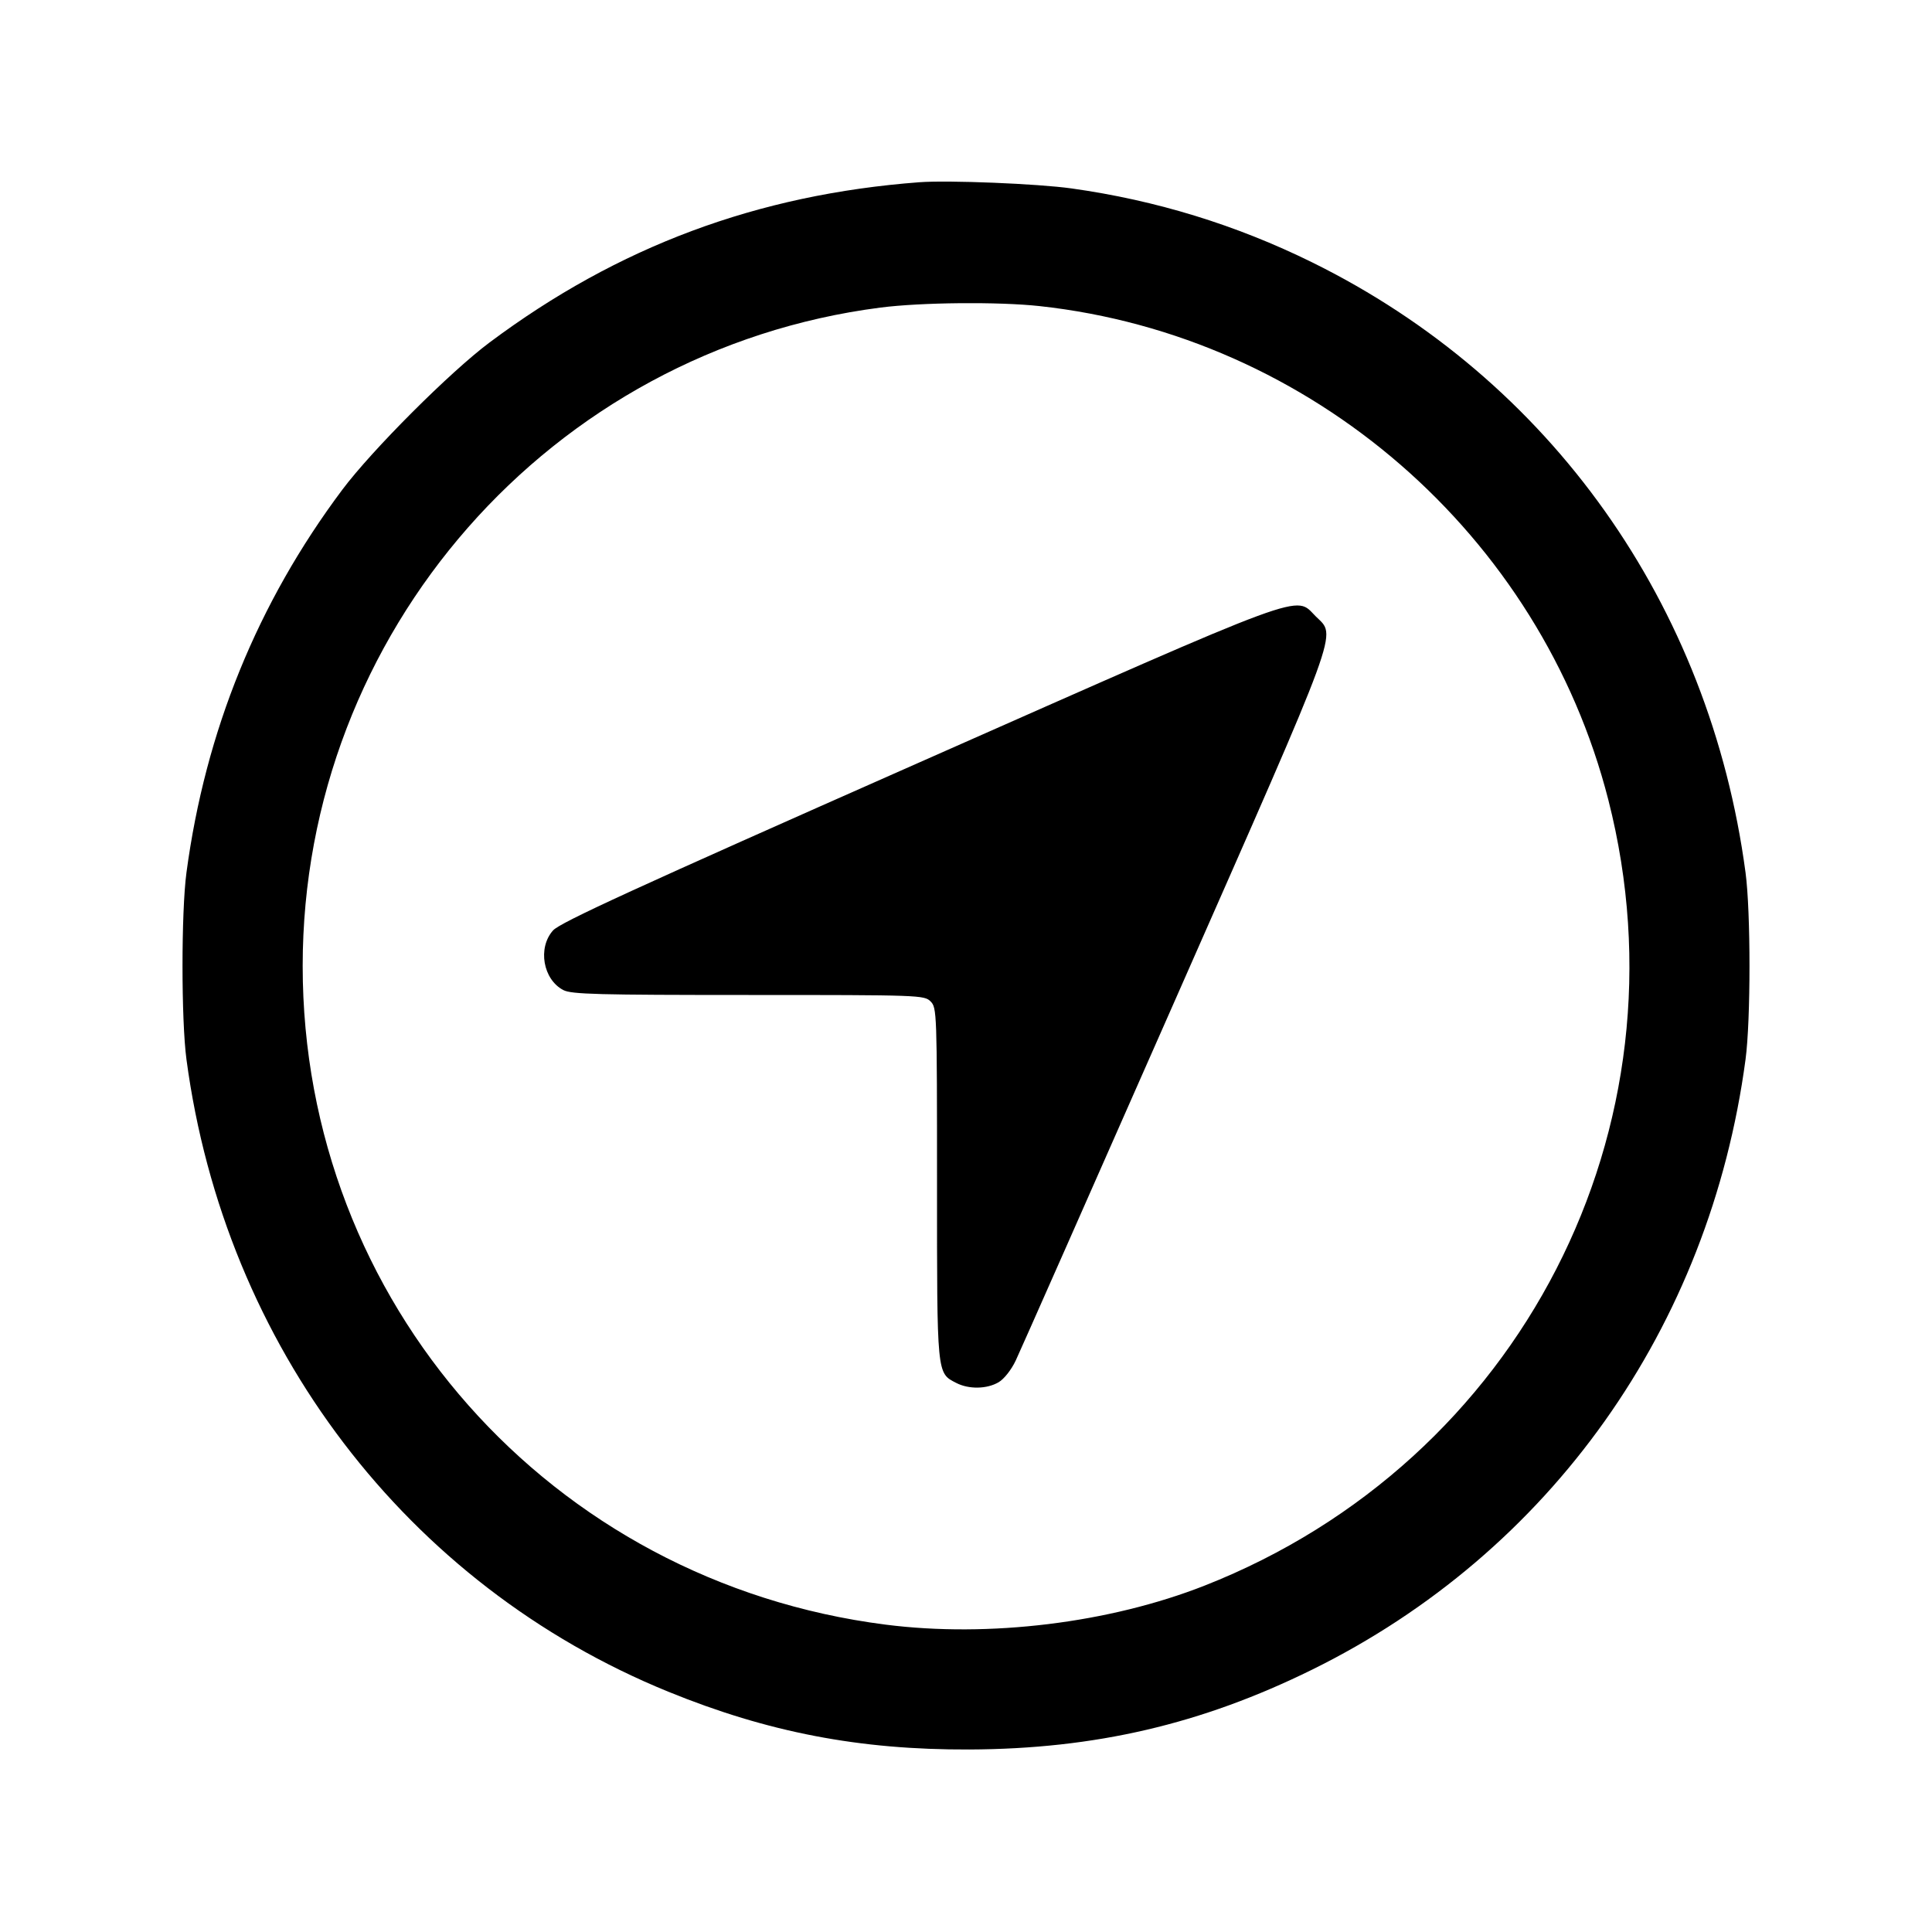 <svg xmlns="http://www.w3.org/2000/svg" width="512" height="512" viewBox="0 0 512 512"><path d="M243.627 48.295 C 200.707 51.540,163.787 65.309,129.707 90.781 C 119.276 98.577,98.579 119.277,90.713 129.782 C 68.255 159.772,54.418 193.768,49.413 231.253 C 48.019 241.696,48.019 270.304,49.413 280.747 C 59.554 356.698,107.829 420.063,177.067 448.304 C 203.509 459.089,227.771 463.751,256.853 463.634 C 290.198 463.499,318.398 456.932,347.733 442.471 C 410.837 411.362,453.091 351.864,462.587 280.747 C 463.981 270.304,463.981 241.696,462.587 231.253 C 453.091 160.136,410.837 100.638,347.733 69.529 C 327.592 59.600,306.356 53.073,283.994 49.939 C 275.010 48.680,251.306 47.715,243.627 48.295 M275.447 81.114 C 347.484 88.943,408.291 141.727,426.231 212.001 C 448.394 298.823,402.945 387.270,319.249 420.197 C 293.994 430.132,262.077 434.038,234.686 430.544 C 145.853 419.214,80.213 345.046,80.213 256.000 C 80.213 167.651,145.919 92.766,233.311 81.514 C 244.096 80.125,264.562 79.931,275.447 81.114 M243.200 202.246 C 167.962 235.521,148.432 244.478,146.560 246.574 C 142.440 251.185,143.900 259.590,149.305 262.386 C 151.453 263.496,158.419 263.680,198.358 263.680 C 243.769 263.680,244.948 263.722,246.613 265.387 C 248.278 267.052,248.320 268.231,248.320 313.642 C 248.320 364.709,248.234 363.814,253.412 366.492 C 256.739 368.213,261.554 368.131,264.650 366.302 C 266.100 365.445,268.018 363.009,269.184 360.542 C 270.296 358.191,289.289 315.238,311.390 265.092 C 355.988 163.900,354.180 168.836,348.672 163.328 C 343.050 157.706,348.252 155.787,243.200 202.246 " stroke="none" fill="black" fill-rule="evenodd"></path></svg>